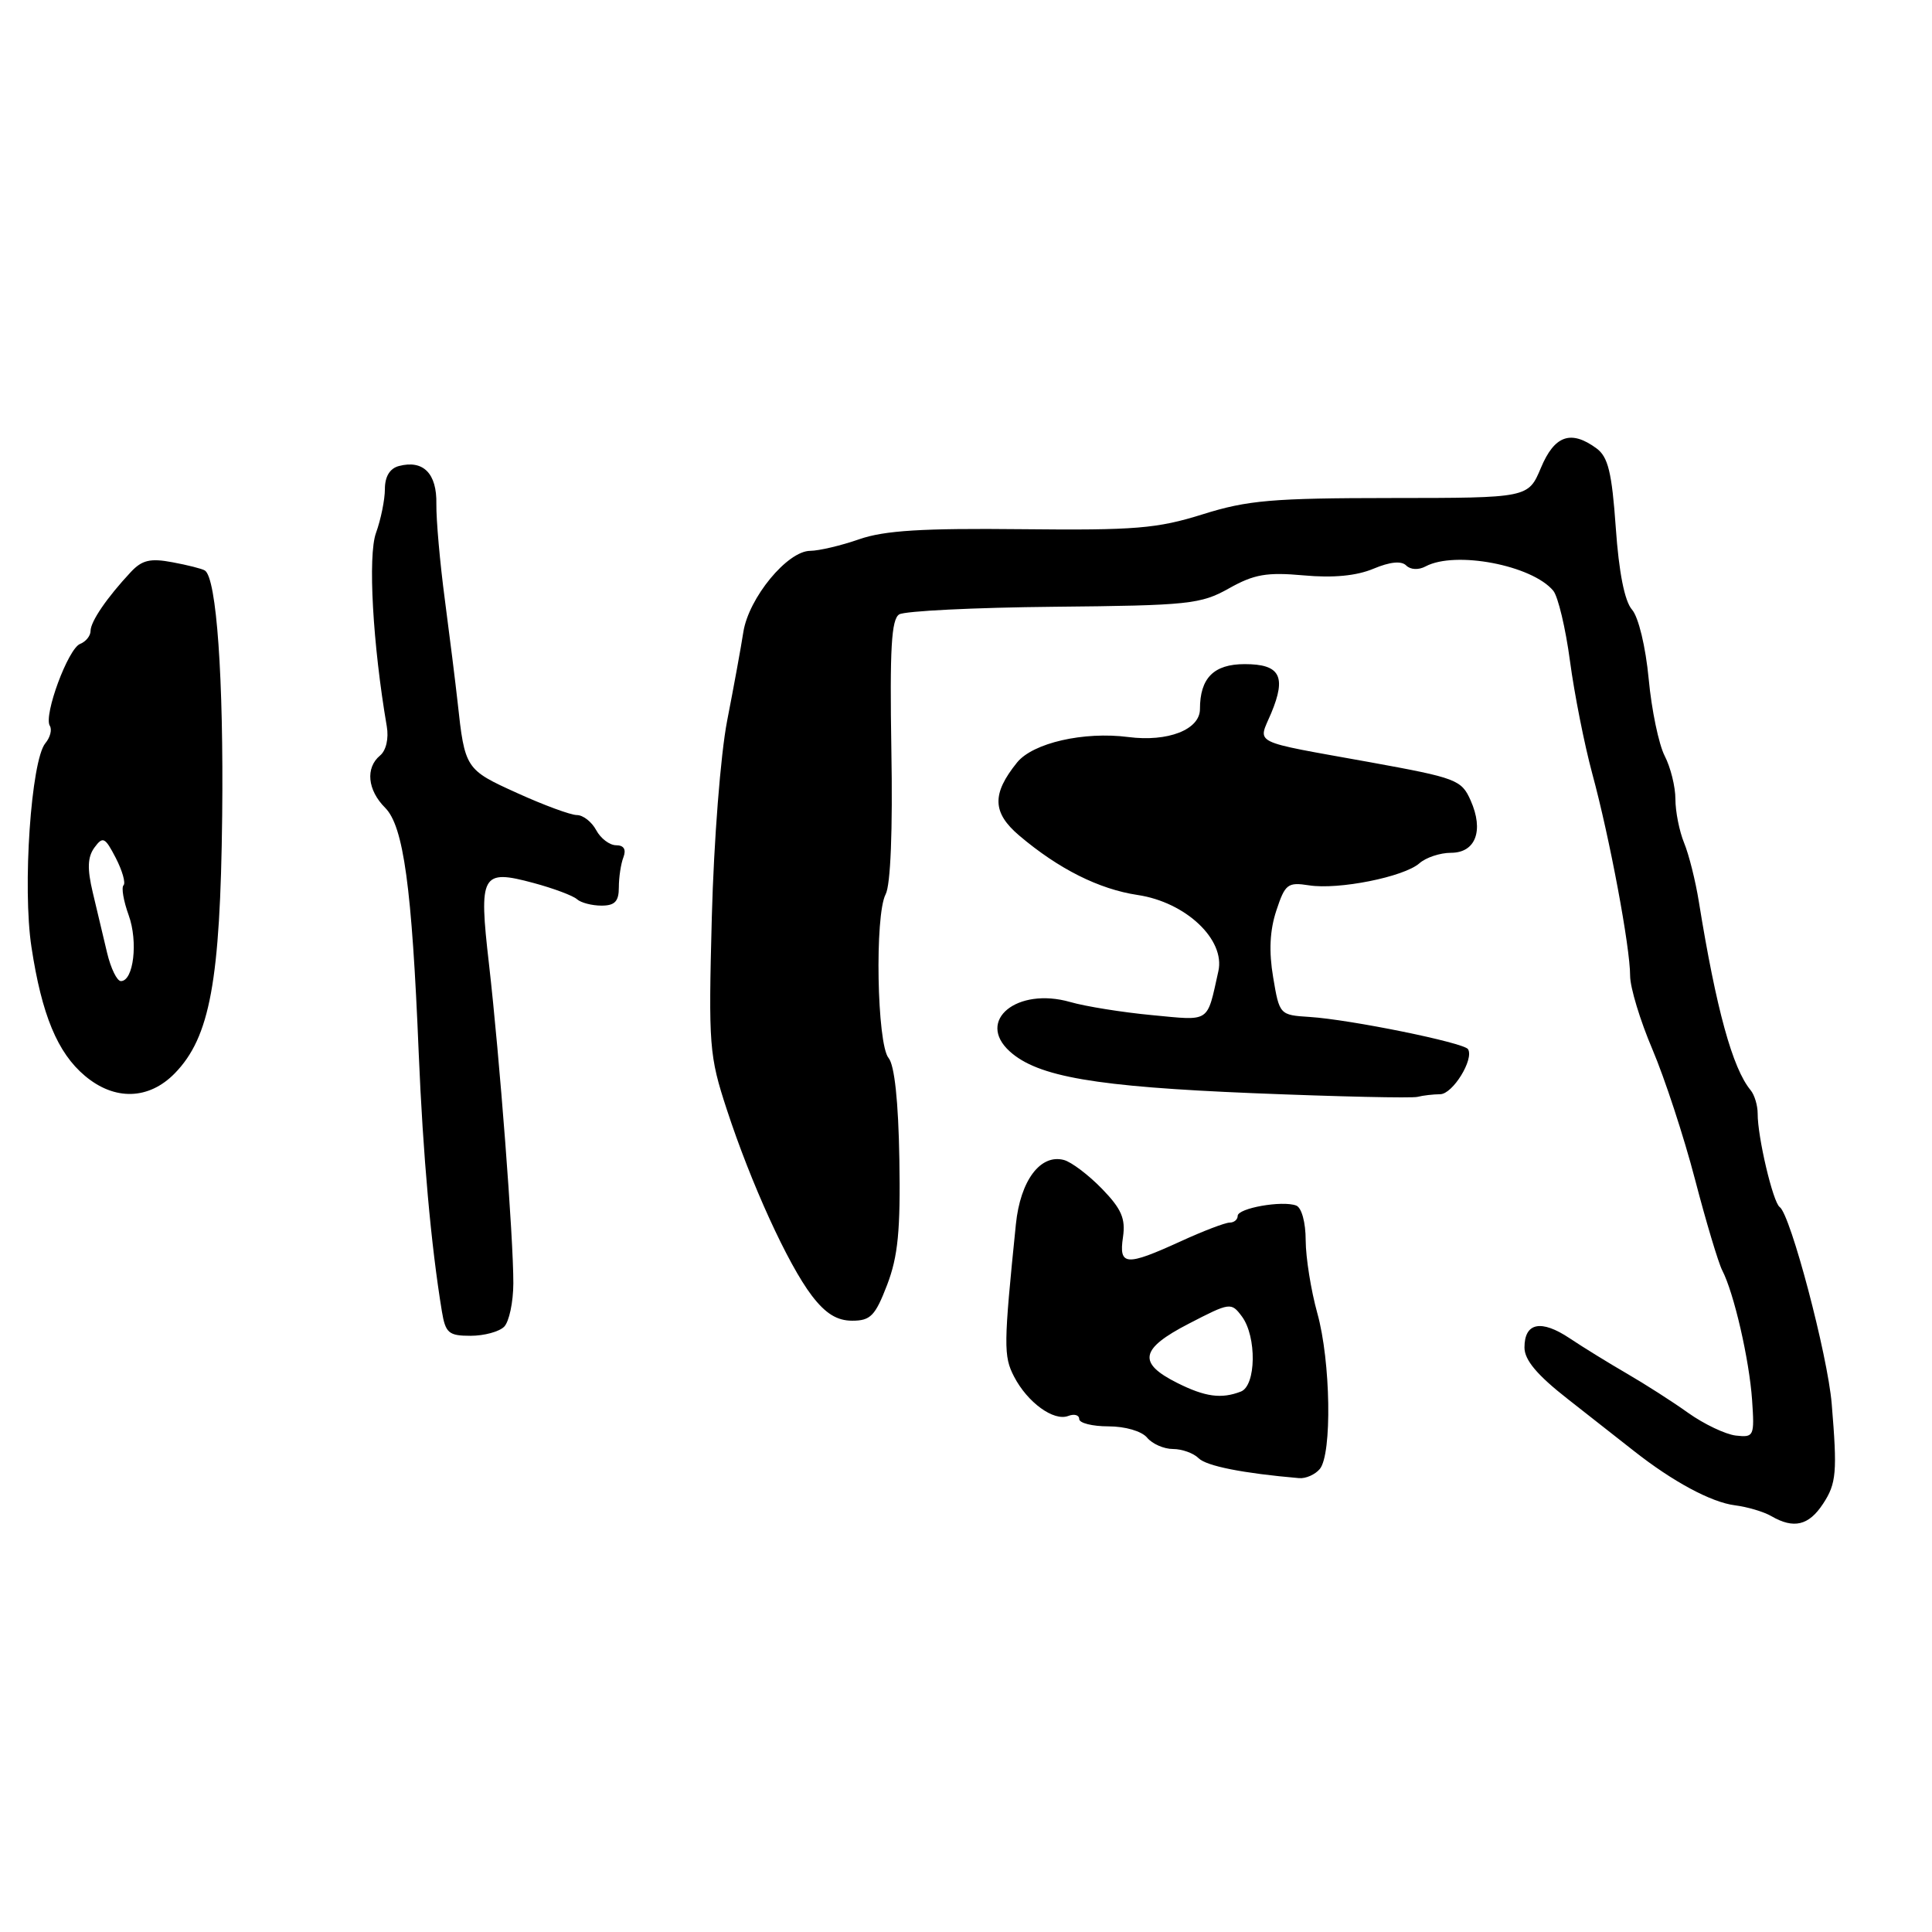 <?xml version="1.0" encoding="UTF-8" standalone="no"?>
<!DOCTYPE svg PUBLIC "-//W3C//DTD SVG 1.1//EN" "http://www.w3.org/Graphics/SVG/1.1/DTD/svg11.dtd" >
<svg xmlns="http://www.w3.org/2000/svg" xmlns:xlink="http://www.w3.org/1999/xlink" version="1.1" viewBox="0 0 256 256">
 <g >
 <path fill="currentColor"
d=" M 241.57 199.25 C 243.34 196.56 243.46 195.06 242.71 186.00 C 242.17 179.53 237.25 160.93 235.82 159.94 C 234.93 159.33 232.88 150.63 232.90 147.55 C 232.90 146.47 232.48 145.08 231.97 144.46 C 229.57 141.57 227.41 133.73 225.11 119.50 C 224.67 116.75 223.79 113.23 223.15 111.68 C 222.52 110.14 222.00 107.53 222.00 105.89 C 222.00 104.24 221.36 101.67 220.58 100.16 C 219.80 98.65 218.84 94.06 218.46 89.96 C 218.05 85.67 217.11 81.77 216.25 80.78 C 215.27 79.67 214.51 75.83 214.10 69.93 C 213.58 62.56 213.08 60.53 211.53 59.40 C 208.15 56.93 205.98 57.69 204.18 61.99 C 202.50 65.98 202.50 65.98 184.36 65.99 C 168.59 66.00 165.31 66.28 159.36 68.15 C 153.32 70.04 150.44 70.28 135.36 70.12 C 122.23 69.98 117.20 70.29 113.86 71.45 C 111.46 72.29 108.53 72.98 107.35 72.99 C 104.33 73.01 99.22 79.21 98.50 83.73 C 98.18 85.80 97.21 91.10 96.35 95.50 C 95.48 99.99 94.59 111.39 94.32 121.50 C 93.87 138.59 93.97 139.88 96.30 147.00 C 99.51 156.81 104.40 167.53 107.57 171.68 C 109.38 174.05 110.90 175.00 112.92 175.00 C 115.35 175.00 115.97 174.36 117.55 170.25 C 118.99 166.48 119.33 163.05 119.17 153.58 C 119.04 145.92 118.53 141.14 117.74 140.19 C 116.20 138.33 115.89 121.28 117.35 118.50 C 118.01 117.26 118.30 110.01 118.11 99.36 C 117.89 85.96 118.11 82.05 119.15 81.41 C 119.88 80.96 129.11 80.50 139.66 80.40 C 157.52 80.23 159.12 80.06 162.85 77.96 C 166.18 76.09 167.86 75.80 172.74 76.24 C 176.66 76.60 179.75 76.30 181.99 75.36 C 184.18 74.44 185.69 74.29 186.33 74.93 C 186.90 75.50 187.97 75.55 188.90 75.05 C 192.83 72.95 203.01 74.89 205.82 78.28 C 206.45 79.05 207.45 83.24 208.03 87.59 C 208.61 91.94 209.94 98.65 210.98 102.50 C 213.30 111.04 216.00 125.49 216.00 129.30 C 216.00 130.85 217.33 135.24 218.96 139.06 C 220.58 142.88 223.12 150.61 224.59 156.25 C 226.06 161.89 227.69 167.32 228.20 168.32 C 229.76 171.32 231.79 180.17 232.16 185.50 C 232.49 190.31 232.41 190.49 230.01 190.22 C 228.64 190.06 225.80 188.71 223.70 187.22 C 221.61 185.72 217.94 183.38 215.56 182.00 C 213.18 180.62 209.77 178.52 207.99 177.33 C 204.20 174.80 202.00 175.25 202.00 178.55 C 202.00 180.21 203.67 182.20 207.75 185.39 C 210.91 187.87 214.85 190.96 216.50 192.26 C 221.65 196.32 226.74 199.06 229.88 199.46 C 231.54 199.67 233.70 200.31 234.70 200.89 C 237.68 202.62 239.67 202.15 241.57 199.25 Z  M 174.88 194.65 C 176.52 192.67 176.33 180.37 174.55 174.00 C 173.71 170.97 173.02 166.64 173.01 164.36 C 173.01 161.97 172.47 160.01 171.75 159.74 C 169.90 159.04 164.00 160.09 164.00 161.11 C 164.00 161.60 163.52 162.00 162.94 162.00 C 162.35 162.00 159.41 163.12 156.41 164.50 C 149.18 167.80 148.24 167.73 148.80 163.93 C 149.16 161.47 148.60 160.18 146.01 157.51 C 144.23 155.68 141.96 153.96 140.96 153.70 C 137.85 152.89 135.20 156.43 134.61 162.22 C 132.98 178.26 132.96 179.69 134.37 182.41 C 136.15 185.84 139.62 188.36 141.55 187.62 C 142.35 187.31 143.00 187.50 143.00 188.03 C 143.00 188.56 144.74 189.00 146.88 189.00 C 149.10 189.00 151.29 189.64 152.00 190.50 C 152.68 191.32 154.22 192.00 155.42 192.00 C 156.62 192.00 158.15 192.55 158.82 193.22 C 159.86 194.26 164.71 195.22 172.13 195.86 C 173.02 195.94 174.26 195.39 174.88 194.65 Z  M 66.80 175.80 C 67.46 175.14 68.01 172.55 68.02 170.05 C 68.04 164.11 66.21 140.14 64.79 127.72 C 63.42 115.81 63.79 115.14 70.70 117.00 C 73.34 117.71 75.93 118.68 76.45 119.15 C 76.97 119.62 78.44 120.00 79.70 120.00 C 81.47 120.00 82.00 119.44 82.00 117.58 C 82.00 116.25 82.27 114.45 82.61 113.58 C 83.00 112.55 82.66 112.00 81.64 112.00 C 80.78 112.00 79.59 111.10 79.00 110.00 C 78.41 108.90 77.26 108.00 76.44 108.00 C 75.63 108.00 72.06 106.69 68.52 105.08 C 61.67 101.98 61.59 101.86 60.63 93.00 C 60.36 90.53 59.60 84.45 58.95 79.50 C 58.29 74.55 57.79 68.82 57.82 66.77 C 57.90 62.74 56.09 60.90 52.86 61.75 C 51.66 62.06 51.00 63.14 51.00 64.80 C 51.00 66.20 50.47 68.82 49.82 70.62 C 48.73 73.63 49.39 85.38 51.25 96.24 C 51.53 97.86 51.16 99.45 50.36 100.11 C 48.40 101.74 48.69 104.69 51.03 107.03 C 53.47 109.47 54.58 117.53 55.48 139.50 C 56.05 153.11 57.11 165.01 58.55 173.75 C 59.03 176.64 59.45 177.00 62.35 177.00 C 64.14 177.00 66.14 176.46 66.80 175.80 Z  M 190.83 144.99 C 192.49 144.98 195.34 140.36 194.52 139.02 C 193.98 138.16 178.90 135.09 173.52 134.75 C 169.57 134.50 169.53 134.46 168.70 129.50 C 168.12 126.08 168.25 123.29 169.12 120.66 C 170.28 117.14 170.62 116.87 173.44 117.31 C 177.34 117.93 186.02 116.20 188.08 114.39 C 188.95 113.62 190.83 113.00 192.26 113.00 C 195.53 113.00 196.64 110.06 194.87 106.07 C 193.66 103.33 192.99 103.08 181.55 101.00 C 165.48 98.10 166.68 98.69 168.44 94.50 C 170.48 89.61 169.61 88.00 164.93 88.00 C 160.83 88.00 159.00 89.84 159.00 93.96 C 159.00 96.68 154.75 98.34 149.50 97.66 C 143.61 96.90 136.87 98.44 134.77 101.03 C 131.40 105.20 131.47 107.68 135.07 110.73 C 140.29 115.15 145.62 117.82 150.74 118.59 C 157.12 119.54 162.38 124.50 161.44 128.69 C 159.89 135.63 160.47 135.25 152.65 134.51 C 148.72 134.14 143.84 133.36 141.80 132.77 C 134.77 130.76 129.29 135.23 133.80 139.32 C 137.52 142.68 145.15 143.99 166.00 144.85 C 177.28 145.31 187.10 145.53 187.83 145.34 C 188.56 145.15 189.91 145.00 190.83 144.99 Z  M 23.16 142.22 C 27.82 137.44 29.19 130.02 29.44 108.13 C 29.64 89.92 28.70 76.55 27.14 75.59 C 26.78 75.36 24.84 74.87 22.84 74.50 C 19.92 73.95 18.82 74.21 17.34 75.79 C 14.17 79.18 12.00 82.36 12.00 83.60 C 12.00 84.25 11.38 85.02 10.62 85.32 C 9.03 85.92 5.75 94.79 6.60 96.17 C 6.92 96.67 6.65 97.72 6.01 98.48 C 4.12 100.77 2.96 117.61 4.17 125.50 C 5.53 134.46 7.62 139.51 11.26 142.56 C 15.19 145.87 19.72 145.74 23.16 142.22 Z  M 156.00 183.25 C 150.70 180.60 151.06 178.73 157.51 175.40 C 163.00 172.56 163.14 172.54 164.56 174.44 C 166.54 177.11 166.45 183.61 164.42 184.39 C 161.83 185.39 159.70 185.10 156.00 183.25 Z  M 14.19 126.25 C 13.70 124.19 12.85 120.59 12.29 118.25 C 11.54 115.09 11.60 113.57 12.51 112.31 C 13.63 110.79 13.91 110.92 15.34 113.68 C 16.21 115.37 16.67 116.99 16.37 117.30 C 16.06 117.60 16.37 119.39 17.05 121.27 C 18.32 124.78 17.70 130.00 16.02 130.00 C 15.50 130.00 14.68 128.31 14.19 126.25 Z "/>
</g>
</svg>